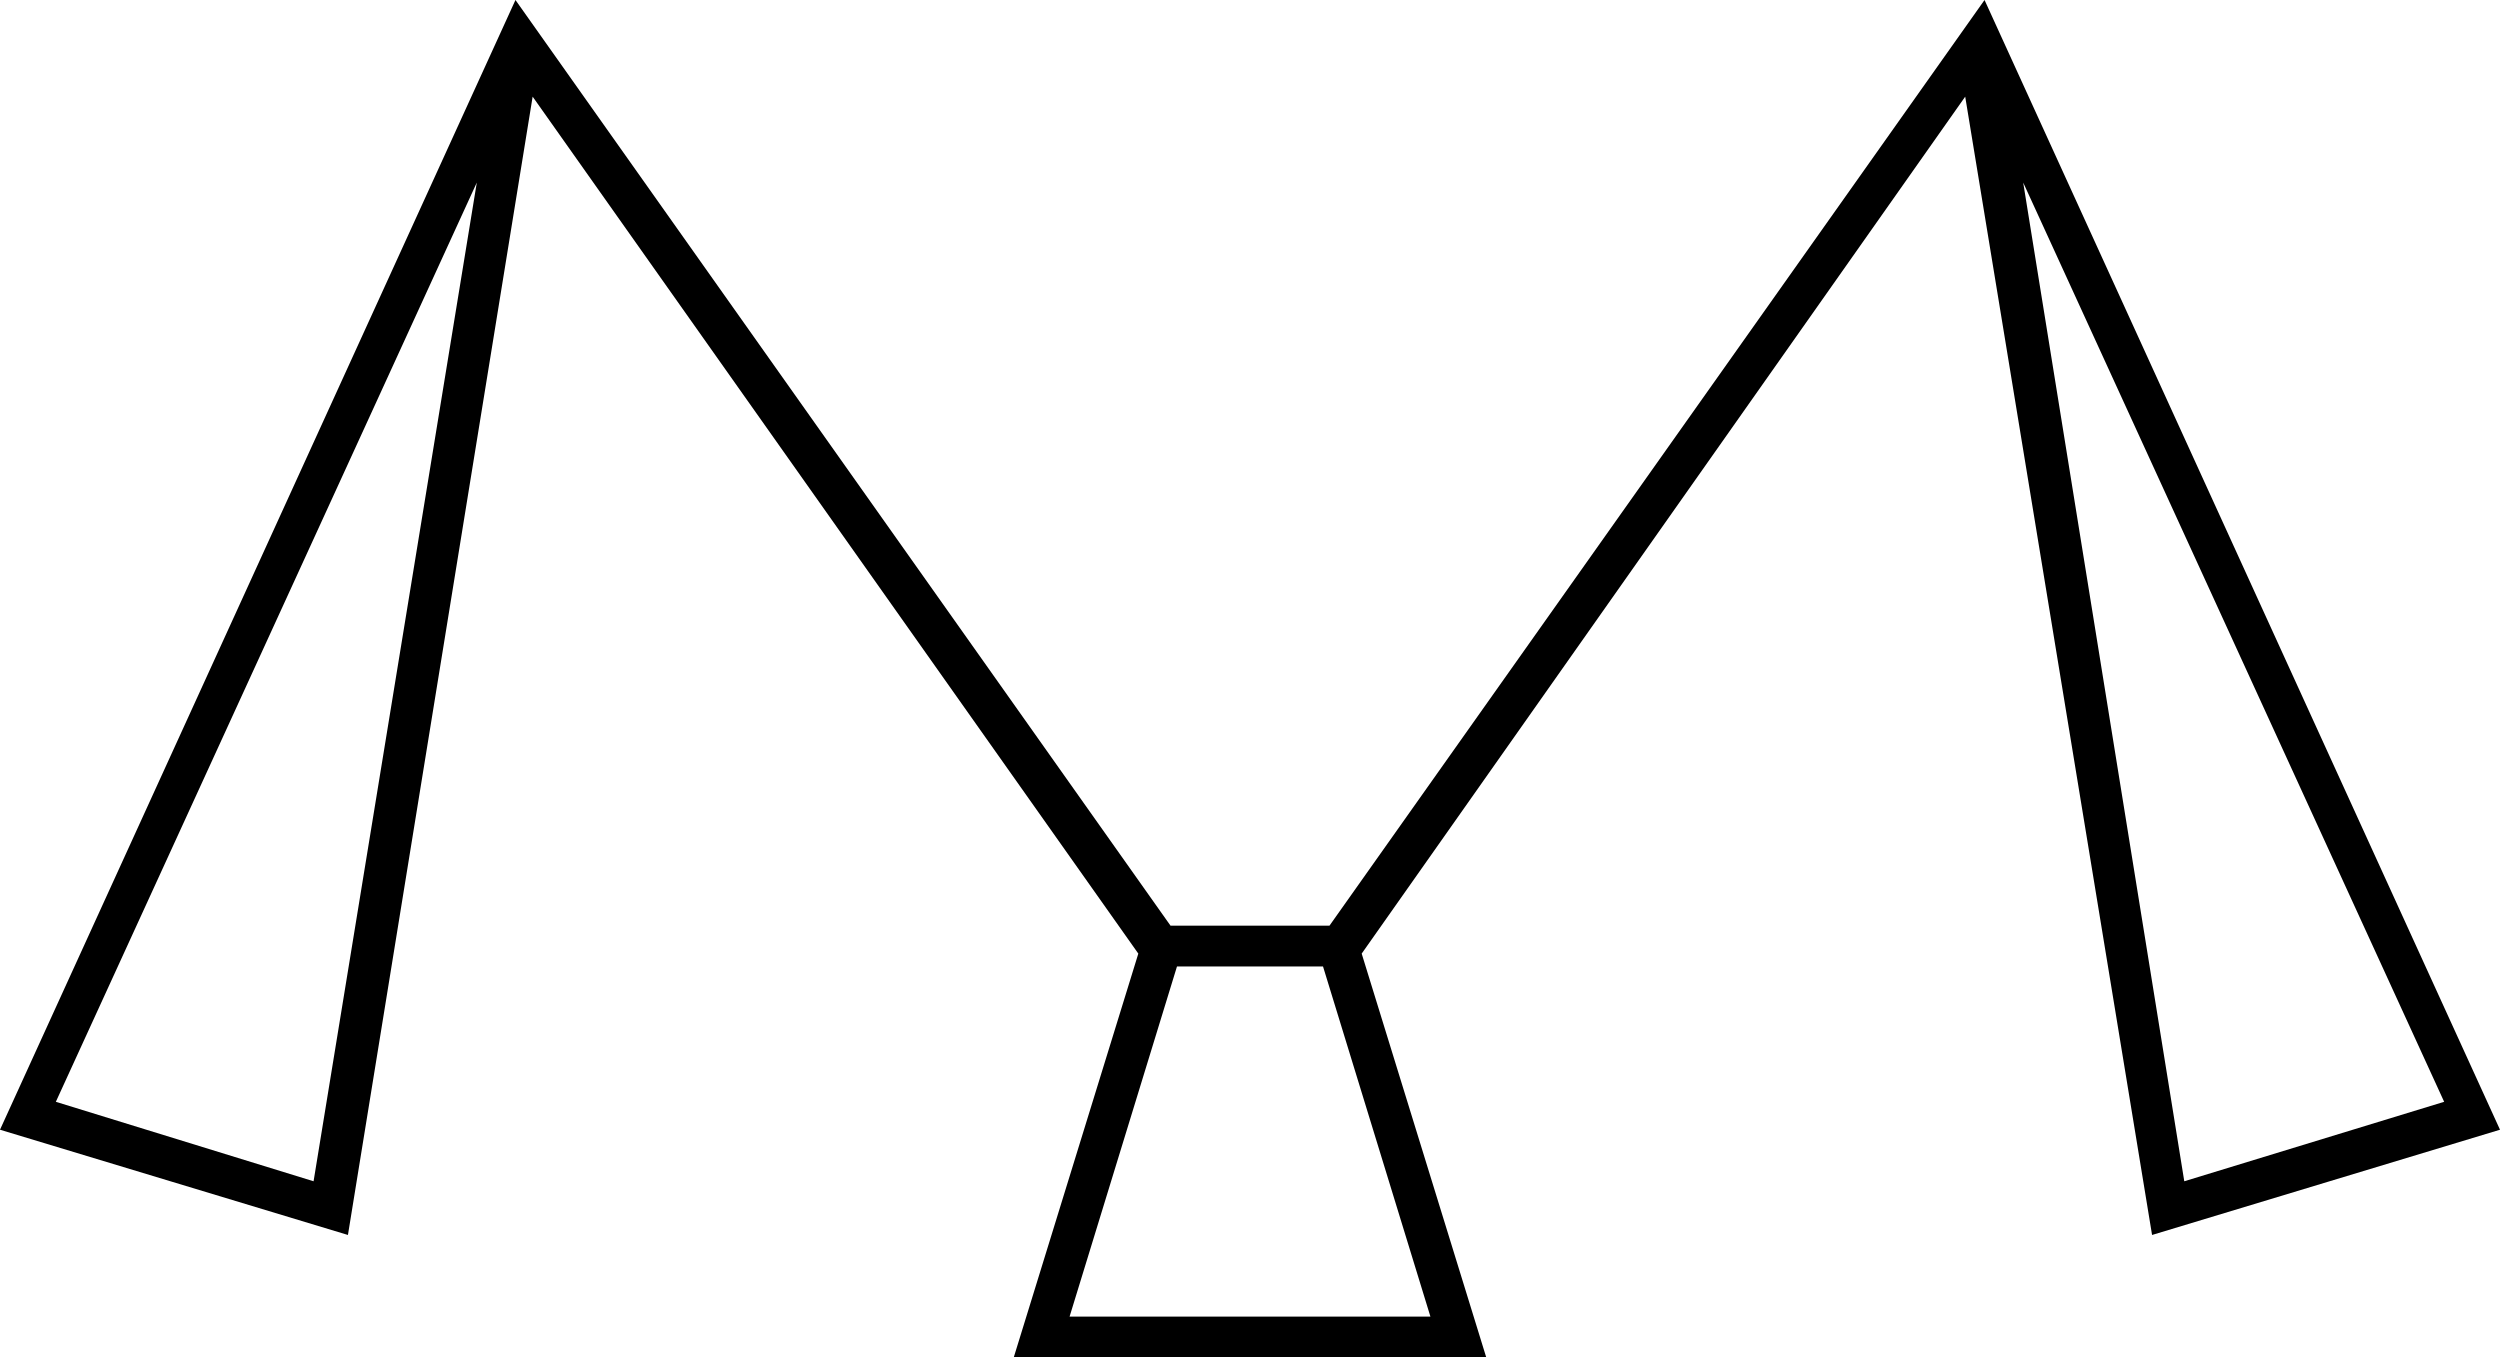 <svg xmlns="http://www.w3.org/2000/svg" viewBox="-10 0 1164 632"><path d="M462 632l58-188L238 45l-86 530-162-49L230 0l305 431h74L914 0l240 526-162 49-87-530-281 399 58 188zm-326-82l76-465L16 513zm871 0l121-37L932 85zm-519 63h168l-50-163h-68z" fill="currentColor"/></svg>
